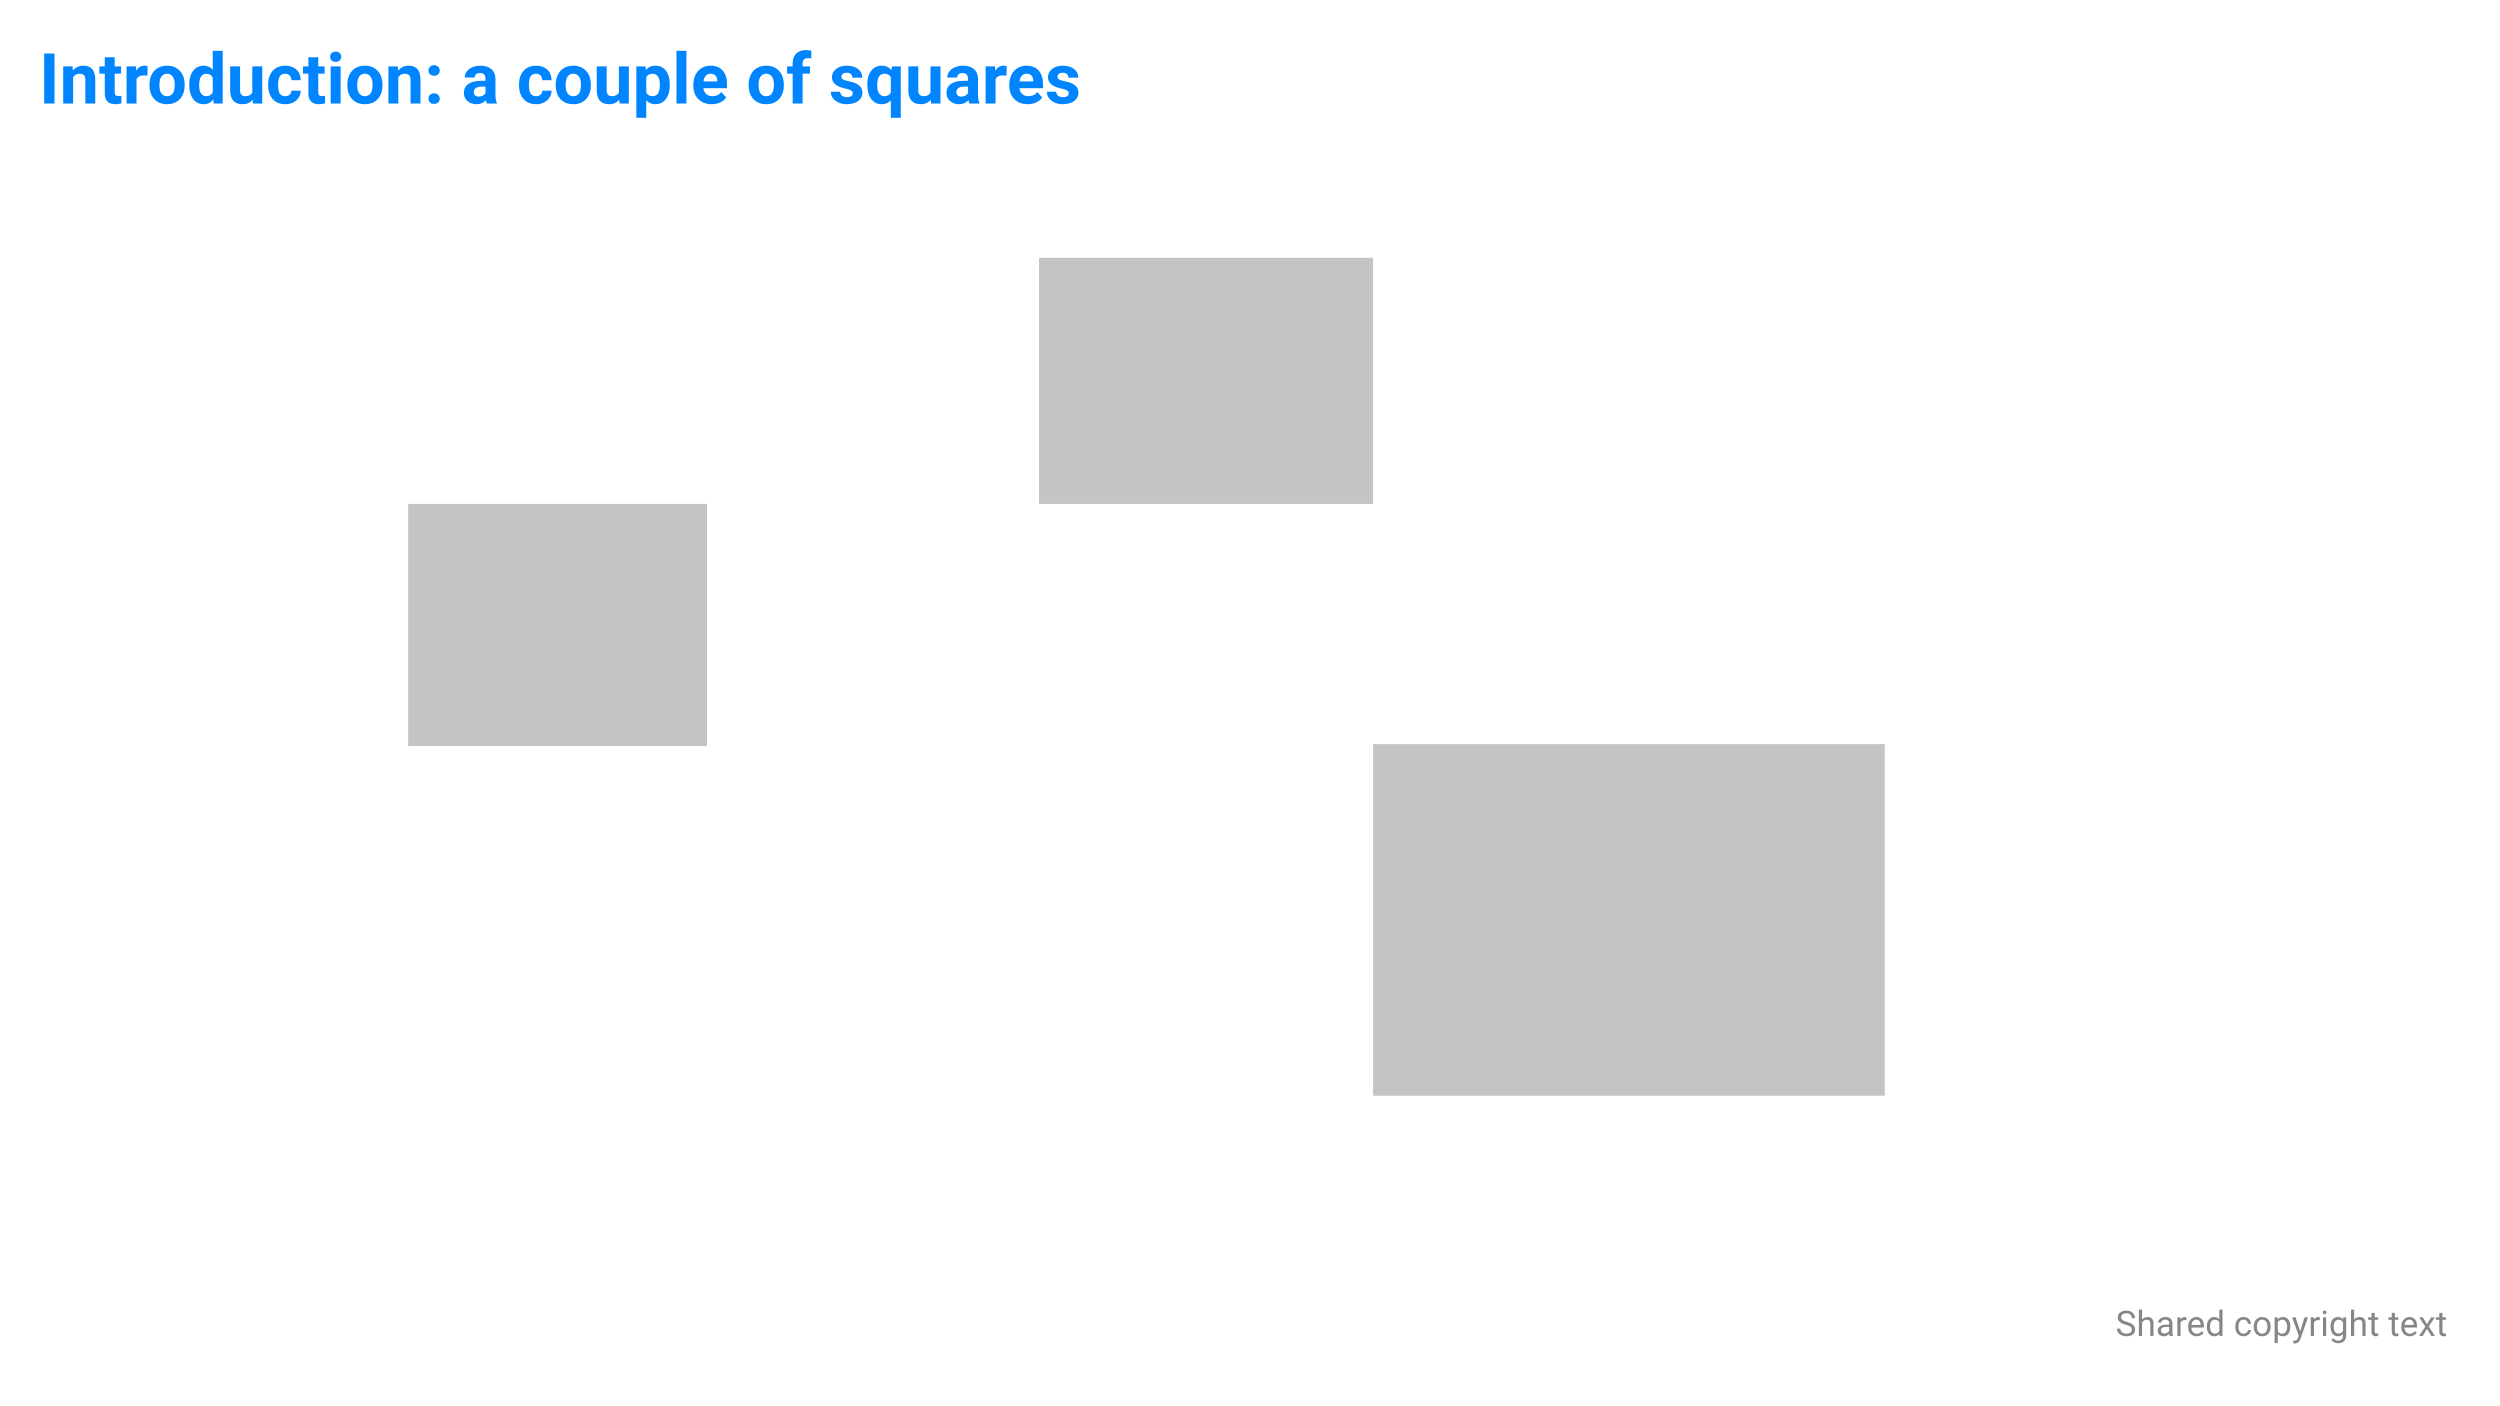 <svg width="1280" height="720" viewBox="0 0 1280 720" fill="none" xmlns="http://www.w3.org/2000/svg">
<g id="100 Introduction">
<rect width="1280" height="720" fill="white"/>
<rect id="Rectangle[move=true][stage=0-0]" x="209" y="258" width="153" height="124" fill="#C4C4C4"/>
<rect id="Rectangle[move=true][stage=1][fade-out]" x="703" y="381" width="262" height="180" fill="#C4C4C4"/>
<rect id="Rectangle 3[fade-in][stage=2][move]" x="532" y="132" width="171" height="126" fill="#C4C4C4"/>
<g id="Slide basis">
<path id="Introduction: a couple of squares" d="M27.893 53H22.619V27.406H27.893V53ZM37.139 33.98L37.297 36.178C38.656 34.478 40.478 33.629 42.764 33.629C44.779 33.629 46.279 34.221 47.264 35.404C48.248 36.588 48.752 38.357 48.775 40.713V53H43.695V40.836C43.695 39.758 43.461 38.978 42.992 38.498C42.523 38.006 41.744 37.76 40.654 37.76C39.225 37.76 38.152 38.369 37.438 39.588V53H32.357V33.98H37.139ZM58.725 29.305V33.98H61.977V37.707H58.725V47.199C58.725 47.902 58.859 48.406 59.129 48.711C59.398 49.016 59.914 49.168 60.676 49.168C61.238 49.168 61.736 49.127 62.17 49.045V52.895C61.174 53.199 60.148 53.352 59.094 53.352C55.531 53.352 53.715 51.553 53.645 47.955V37.707H50.867V33.98H53.645V29.305H58.725ZM75.494 38.744C74.803 38.65 74.193 38.603 73.666 38.603C71.744 38.603 70.484 39.254 69.887 40.555V53H64.807V33.98H69.606L69.746 36.248C70.766 34.502 72.178 33.629 73.982 33.629C74.545 33.629 75.072 33.705 75.564 33.857L75.494 38.744ZM76.531 43.315C76.531 41.428 76.894 39.746 77.621 38.27C78.348 36.793 79.391 35.65 80.75 34.842C82.121 34.033 83.709 33.629 85.514 33.629C88.08 33.629 90.172 34.414 91.789 35.984C93.418 37.555 94.326 39.688 94.514 42.383L94.549 43.684C94.549 46.602 93.734 48.945 92.106 50.715C90.477 52.473 88.291 53.352 85.549 53.352C82.807 53.352 80.615 52.473 78.975 50.715C77.346 48.957 76.531 46.566 76.531 43.543V43.315ZM81.611 43.684C81.611 45.488 81.951 46.871 82.631 47.832C83.311 48.781 84.283 49.256 85.549 49.256C86.779 49.256 87.74 48.787 88.432 47.85C89.123 46.9 89.469 45.389 89.469 43.315C89.469 41.545 89.123 40.174 88.432 39.201C87.74 38.228 86.768 37.742 85.514 37.742C84.272 37.742 83.311 38.228 82.631 39.201C81.951 40.162 81.611 41.656 81.611 43.684ZM96.887 43.35C96.887 40.385 97.549 38.023 98.873 36.266C100.209 34.508 102.031 33.629 104.34 33.629C106.191 33.629 107.721 34.32 108.928 35.703V26H114.025V53H109.438L109.191 50.978C107.926 52.56 106.297 53.352 104.305 53.352C102.066 53.352 100.268 52.473 98.908 50.715C97.561 48.945 96.887 46.49 96.887 43.35ZM101.967 43.719C101.967 45.5 102.277 46.865 102.898 47.815C103.52 48.764 104.422 49.238 105.605 49.238C107.176 49.238 108.283 48.576 108.928 47.252V39.746C108.295 38.422 107.199 37.76 105.641 37.76C103.191 37.76 101.967 39.746 101.967 43.719ZM129.354 51.066C128.1 52.59 126.365 53.352 124.15 53.352C122.111 53.352 120.553 52.766 119.475 51.594C118.408 50.422 117.863 48.705 117.84 46.443V33.98H122.92V46.268C122.92 48.248 123.822 49.238 125.627 49.238C127.35 49.238 128.533 48.641 129.178 47.445V33.98H134.275V53H129.494L129.354 51.066ZM146.018 49.256C146.955 49.256 147.717 48.998 148.303 48.482C148.889 47.967 149.193 47.281 149.217 46.426H153.98C153.969 47.715 153.617 48.898 152.926 49.977C152.234 51.043 151.285 51.875 150.078 52.473C148.883 53.059 147.559 53.352 146.105 53.352C143.387 53.352 141.242 52.49 139.672 50.768C138.102 49.033 137.316 46.643 137.316 43.596V43.262C137.316 40.332 138.096 37.994 139.654 36.248C141.213 34.502 143.352 33.629 146.07 33.629C148.449 33.629 150.354 34.309 151.783 35.668C153.225 37.016 153.957 38.815 153.98 41.065H149.217C149.193 40.08 148.889 39.283 148.303 38.674C147.717 38.053 146.943 37.742 145.982 37.742C144.799 37.742 143.902 38.176 143.293 39.043C142.695 39.898 142.396 41.293 142.396 43.227V43.754C142.396 45.711 142.695 47.117 143.293 47.973C143.891 48.828 144.799 49.256 146.018 49.256ZM162.963 29.305V33.98H166.215V37.707H162.963V47.199C162.963 47.902 163.098 48.406 163.367 48.711C163.637 49.016 164.152 49.168 164.914 49.168C165.477 49.168 165.975 49.127 166.408 49.045V52.895C165.412 53.199 164.387 53.352 163.332 53.352C159.77 53.352 157.953 51.553 157.883 47.955V37.707H155.105V33.98H157.883V29.305H162.963ZM174.406 53H169.309V33.98H174.406V53ZM169.01 29.059C169.01 28.297 169.262 27.67 169.766 27.178C170.281 26.686 170.979 26.439 171.857 26.439C172.725 26.439 173.416 26.686 173.932 27.178C174.447 27.67 174.705 28.297 174.705 29.059C174.705 29.832 174.441 30.465 173.914 30.957C173.398 31.449 172.713 31.695 171.857 31.695C171.002 31.695 170.311 31.449 169.783 30.957C169.268 30.465 169.01 29.832 169.01 29.059ZM177.816 43.315C177.816 41.428 178.18 39.746 178.906 38.27C179.633 36.793 180.676 35.65 182.035 34.842C183.406 34.033 184.994 33.629 186.799 33.629C189.365 33.629 191.457 34.414 193.074 35.984C194.703 37.555 195.611 39.688 195.799 42.383L195.834 43.684C195.834 46.602 195.02 48.945 193.391 50.715C191.762 52.473 189.576 53.352 186.834 53.352C184.092 53.352 181.9 52.473 180.26 50.715C178.631 48.957 177.816 46.566 177.816 43.543V43.315ZM182.896 43.684C182.896 45.488 183.236 46.871 183.916 47.832C184.596 48.781 185.568 49.256 186.834 49.256C188.064 49.256 189.025 48.787 189.717 47.85C190.408 46.9 190.754 45.389 190.754 43.315C190.754 41.545 190.408 40.174 189.717 39.201C189.025 38.228 188.053 37.742 186.799 37.742C185.557 37.742 184.596 38.228 183.916 39.201C183.236 40.162 182.896 41.656 182.896 43.684ZM203.639 33.98L203.797 36.178C205.156 34.478 206.979 33.629 209.264 33.629C211.279 33.629 212.779 34.221 213.764 35.404C214.748 36.588 215.252 38.357 215.275 40.713V53H210.195V40.836C210.195 39.758 209.961 38.978 209.492 38.498C209.023 38.006 208.244 37.76 207.154 37.76C205.725 37.76 204.652 38.369 203.938 39.588V53H198.857V33.98H203.639ZM219.389 50.504C219.389 49.695 219.658 49.039 220.197 48.535C220.748 48.031 221.434 47.779 222.254 47.779C223.086 47.779 223.771 48.031 224.311 48.535C224.861 49.039 225.137 49.695 225.137 50.504C225.137 51.301 224.867 51.951 224.328 52.455C223.789 52.947 223.098 53.193 222.254 53.193C221.422 53.193 220.736 52.947 220.197 52.455C219.658 51.951 219.389 51.301 219.389 50.504ZM219.389 36.107C219.389 35.299 219.658 34.643 220.197 34.139C220.748 33.635 221.434 33.383 222.254 33.383C223.086 33.383 223.771 33.635 224.311 34.139C224.861 34.643 225.137 35.299 225.137 36.107C225.137 36.904 224.867 37.555 224.328 38.059C223.789 38.551 223.098 38.797 222.254 38.797C221.422 38.797 220.736 38.551 220.197 38.059C219.658 37.555 219.389 36.904 219.389 36.107ZM249.289 53C249.055 52.543 248.885 51.975 248.779 51.295C247.549 52.666 245.949 53.352 243.98 53.352C242.117 53.352 240.57 52.812 239.34 51.734C238.121 50.656 237.512 49.297 237.512 47.656C237.512 45.641 238.256 44.094 239.744 43.016C241.244 41.938 243.406 41.393 246.23 41.381H248.568V40.291C248.568 39.412 248.34 38.709 247.883 38.182C247.438 37.654 246.729 37.391 245.756 37.391C244.9 37.391 244.227 37.596 243.734 38.006C243.254 38.416 243.014 38.978 243.014 39.693H237.934C237.934 38.592 238.273 37.572 238.953 36.635C239.633 35.697 240.594 34.965 241.836 34.438C243.078 33.898 244.473 33.629 246.02 33.629C248.363 33.629 250.221 34.221 251.592 35.404C252.975 36.576 253.666 38.228 253.666 40.361V48.605C253.678 50.41 253.93 51.775 254.422 52.701V53H249.289ZM245.088 49.467C245.838 49.467 246.529 49.303 247.162 48.975C247.795 48.635 248.264 48.184 248.568 47.621V44.352H246.67C244.127 44.352 242.773 45.23 242.609 46.988L242.592 47.287C242.592 47.92 242.814 48.441 243.26 48.852C243.705 49.262 244.314 49.467 245.088 49.467ZM274.443 49.256C275.381 49.256 276.143 48.998 276.729 48.482C277.314 47.967 277.619 47.281 277.643 46.426H282.406C282.395 47.715 282.043 48.898 281.352 49.977C280.66 51.043 279.711 51.875 278.504 52.473C277.309 53.059 275.984 53.352 274.531 53.352C271.812 53.352 269.668 52.49 268.098 50.768C266.527 49.033 265.742 46.643 265.742 43.596V43.262C265.742 40.332 266.521 37.994 268.08 36.248C269.639 34.502 271.777 33.629 274.496 33.629C276.875 33.629 278.779 34.309 280.209 35.668C281.65 37.016 282.383 38.815 282.406 41.065H277.643C277.619 40.08 277.314 39.283 276.729 38.674C276.143 38.053 275.369 37.742 274.408 37.742C273.225 37.742 272.328 38.176 271.719 39.043C271.121 39.898 270.822 41.293 270.822 43.227V43.754C270.822 45.711 271.121 47.117 271.719 47.973C272.316 48.828 273.225 49.256 274.443 49.256ZM284.516 43.315C284.516 41.428 284.879 39.746 285.605 38.27C286.332 36.793 287.375 35.65 288.734 34.842C290.105 34.033 291.693 33.629 293.498 33.629C296.064 33.629 298.156 34.414 299.773 35.984C301.402 37.555 302.311 39.688 302.498 42.383L302.533 43.684C302.533 46.602 301.719 48.945 300.09 50.715C298.461 52.473 296.275 53.352 293.533 53.352C290.791 53.352 288.6 52.473 286.959 50.715C285.33 48.957 284.516 46.566 284.516 43.543V43.315ZM289.596 43.684C289.596 45.488 289.936 46.871 290.615 47.832C291.295 48.781 292.268 49.256 293.533 49.256C294.764 49.256 295.725 48.787 296.416 47.85C297.107 46.9 297.453 45.389 297.453 43.315C297.453 41.545 297.107 40.174 296.416 39.201C295.725 38.228 294.752 37.742 293.498 37.742C292.256 37.742 291.295 38.228 290.615 39.201C289.936 40.162 289.596 41.656 289.596 43.684ZM317.053 51.066C315.799 52.59 314.064 53.352 311.85 53.352C309.811 53.352 308.252 52.766 307.174 51.594C306.107 50.422 305.562 48.705 305.539 46.443V33.98H310.619V46.268C310.619 48.248 311.521 49.238 313.326 49.238C315.049 49.238 316.232 48.641 316.877 47.445V33.98H321.975V53H317.193L317.053 51.066ZM342.928 43.666C342.928 46.596 342.26 48.945 340.924 50.715C339.6 52.473 337.807 53.352 335.545 53.352C333.623 53.352 332.07 52.684 330.887 51.348V60.312H325.807V33.98H330.518L330.693 35.844C331.924 34.367 333.529 33.629 335.51 33.629C337.854 33.629 339.676 34.496 340.977 36.23C342.277 37.965 342.928 40.355 342.928 43.402V43.666ZM337.848 43.297C337.848 41.527 337.531 40.162 336.898 39.201C336.277 38.24 335.369 37.76 334.174 37.76C332.58 37.76 331.484 38.369 330.887 39.588V47.375C331.508 48.629 332.615 49.256 334.209 49.256C336.635 49.256 337.848 47.27 337.848 43.297ZM351.453 53H346.355V26H351.453V53ZM364.408 53.352C361.619 53.352 359.346 52.496 357.588 50.785C355.842 49.074 354.969 46.795 354.969 43.947V43.455C354.969 41.545 355.338 39.84 356.076 38.34C356.814 36.828 357.857 35.668 359.205 34.859C360.564 34.039 362.111 33.629 363.846 33.629C366.447 33.629 368.492 34.449 369.98 36.09C371.48 37.73 372.23 40.057 372.23 43.068V45.143H360.119C360.283 46.385 360.775 47.381 361.596 48.131C362.428 48.881 363.477 49.256 364.742 49.256C366.699 49.256 368.229 48.547 369.33 47.129L371.826 49.924C371.064 51.002 370.033 51.846 368.732 52.455C367.432 53.053 365.99 53.352 364.408 53.352ZM363.828 37.742C362.82 37.742 362 38.082 361.367 38.762C360.746 39.441 360.348 40.414 360.172 41.68H367.238V41.275C367.215 40.15 366.91 39.283 366.324 38.674C365.738 38.053 364.906 37.742 363.828 37.742ZM383.305 43.315C383.305 41.428 383.668 39.746 384.395 38.27C385.121 36.793 386.164 35.65 387.523 34.842C388.895 34.033 390.482 33.629 392.287 33.629C394.854 33.629 396.945 34.414 398.562 35.984C400.191 37.555 401.1 39.688 401.287 42.383L401.322 43.684C401.322 46.602 400.508 48.945 398.879 50.715C397.25 52.473 395.064 53.352 392.322 53.352C389.58 53.352 387.389 52.473 385.748 50.715C384.119 48.957 383.305 46.566 383.305 43.543V43.315ZM388.385 43.684C388.385 45.488 388.725 46.871 389.404 47.832C390.084 48.781 391.057 49.256 392.322 49.256C393.553 49.256 394.514 48.787 395.205 47.85C395.896 46.9 396.242 45.389 396.242 43.315C396.242 41.545 395.896 40.174 395.205 39.201C394.514 38.228 393.541 37.742 392.287 37.742C391.045 37.742 390.084 38.228 389.404 39.201C388.725 40.162 388.385 41.656 388.385 43.684ZM405.84 53V37.707H403.01V33.98H405.84V32.363C405.84 30.23 406.449 28.578 407.668 27.406C408.898 26.223 410.615 25.631 412.818 25.631C413.521 25.631 414.383 25.748 415.402 25.982L415.35 29.92C414.928 29.814 414.412 29.762 413.803 29.762C411.893 29.762 410.938 30.658 410.938 32.451V33.98H414.717V37.707H410.938V53H405.84ZM436.619 47.744C436.619 47.123 436.309 46.637 435.688 46.285C435.078 45.922 434.094 45.6 432.734 45.318C428.211 44.369 425.949 42.447 425.949 39.553C425.949 37.865 426.646 36.459 428.041 35.334C429.447 34.197 431.281 33.629 433.543 33.629C435.957 33.629 437.885 34.197 439.326 35.334C440.779 36.471 441.506 37.947 441.506 39.764H436.426C436.426 39.037 436.191 38.44 435.723 37.971C435.254 37.49 434.521 37.25 433.525 37.25C432.67 37.25 432.008 37.443 431.539 37.83C431.07 38.217 430.836 38.709 430.836 39.307C430.836 39.869 431.1 40.326 431.627 40.678C432.166 41.018 433.068 41.316 434.334 41.574C435.6 41.82 436.666 42.102 437.533 42.418C440.217 43.402 441.559 45.107 441.559 47.533C441.559 49.268 440.814 50.674 439.326 51.752C437.838 52.818 435.916 53.352 433.561 53.352C431.967 53.352 430.549 53.07 429.307 52.508C428.076 51.934 427.109 51.154 426.406 50.17C425.703 49.174 425.352 48.102 425.352 46.953H430.168C430.215 47.855 430.549 48.547 431.17 49.027C431.791 49.508 432.623 49.748 433.666 49.748C434.639 49.748 435.371 49.566 435.863 49.203C436.367 48.828 436.619 48.342 436.619 47.744ZM444.055 43.315C444.055 40.326 444.717 37.965 446.041 36.23C447.377 34.496 449.205 33.629 451.525 33.629C453.564 33.629 455.188 34.408 456.395 35.967L456.729 33.98H461.193V60.312H456.096V51.365C454.924 52.69 453.389 53.352 451.49 53.352C449.229 53.352 447.424 52.473 446.076 50.715C444.729 48.957 444.055 46.49 444.055 43.315ZM449.135 43.684C449.135 45.5 449.451 46.883 450.084 47.832C450.729 48.781 451.631 49.256 452.791 49.256C454.35 49.256 455.451 48.635 456.096 47.393V39.535C455.463 38.34 454.373 37.742 452.826 37.742C451.654 37.742 450.746 38.217 450.102 39.166C449.457 40.115 449.135 41.621 449.135 43.684ZM476.592 51.066C475.338 52.59 473.604 53.352 471.389 53.352C469.35 53.352 467.791 52.766 466.713 51.594C465.646 50.422 465.102 48.705 465.078 46.443V33.98H470.158V46.268C470.158 48.248 471.061 49.238 472.865 49.238C474.588 49.238 475.771 48.641 476.416 47.445V33.98H481.514V53H476.732L476.592 51.066ZM496.367 53C496.133 52.543 495.963 51.975 495.857 51.295C494.627 52.666 493.027 53.352 491.059 53.352C489.195 53.352 487.648 52.812 486.418 51.734C485.199 50.656 484.59 49.297 484.59 47.656C484.59 45.641 485.334 44.094 486.822 43.016C488.322 41.938 490.484 41.393 493.309 41.381H495.646V40.291C495.646 39.412 495.418 38.709 494.961 38.182C494.516 37.654 493.807 37.391 492.834 37.391C491.979 37.391 491.305 37.596 490.812 38.006C490.332 38.416 490.092 38.978 490.092 39.693H485.012C485.012 38.592 485.352 37.572 486.031 36.635C486.711 35.697 487.672 34.965 488.914 34.438C490.156 33.898 491.551 33.629 493.098 33.629C495.441 33.629 497.299 34.221 498.67 35.404C500.053 36.576 500.744 38.228 500.744 40.361V48.605C500.756 50.41 501.008 51.775 501.5 52.701V53H496.367ZM492.166 49.467C492.916 49.467 493.607 49.303 494.24 48.975C494.873 48.635 495.342 48.184 495.646 47.621V44.352H493.748C491.205 44.352 489.852 45.23 489.688 46.988L489.67 47.287C489.67 47.92 489.893 48.441 490.338 48.852C490.783 49.262 491.393 49.467 492.166 49.467ZM515.334 38.744C514.643 38.65 514.033 38.603 513.506 38.603C511.584 38.603 510.324 39.254 509.727 40.555V53H504.646V33.98H509.445L509.586 36.248C510.605 34.502 512.018 33.629 513.822 33.629C514.385 33.629 514.912 33.705 515.404 33.857L515.334 38.744ZM526.197 53.352C523.408 53.352 521.135 52.496 519.377 50.785C517.631 49.074 516.758 46.795 516.758 43.947V43.455C516.758 41.545 517.127 39.84 517.865 38.34C518.604 36.828 519.646 35.668 520.994 34.859C522.354 34.039 523.9 33.629 525.635 33.629C528.236 33.629 530.281 34.449 531.77 36.09C533.27 37.73 534.02 40.057 534.02 43.068V45.143H521.908C522.072 46.385 522.564 47.381 523.385 48.131C524.217 48.881 525.266 49.256 526.531 49.256C528.488 49.256 530.018 48.547 531.119 47.129L533.615 49.924C532.854 51.002 531.822 51.846 530.521 52.455C529.221 53.053 527.779 53.352 526.197 53.352ZM525.617 37.742C524.609 37.742 523.789 38.082 523.156 38.762C522.535 39.441 522.137 40.414 521.961 41.68H529.027V41.275C529.004 40.15 528.699 39.283 528.113 38.674C527.527 38.053 526.695 37.742 525.617 37.742ZM547.221 47.744C547.221 47.123 546.91 46.637 546.289 46.285C545.68 45.922 544.695 45.6 543.336 45.318C538.812 44.369 536.551 42.447 536.551 39.553C536.551 37.865 537.248 36.459 538.643 35.334C540.049 34.197 541.883 33.629 544.145 33.629C546.559 33.629 548.486 34.197 549.928 35.334C551.381 36.471 552.107 37.947 552.107 39.764H547.027C547.027 39.037 546.793 38.44 546.324 37.971C545.855 37.49 545.123 37.25 544.127 37.25C543.271 37.25 542.609 37.443 542.141 37.83C541.672 38.217 541.438 38.709 541.438 39.307C541.438 39.869 541.701 40.326 542.229 40.678C542.768 41.018 543.67 41.316 544.936 41.574C546.201 41.82 547.268 42.102 548.135 42.418C550.818 43.402 552.16 45.107 552.16 47.533C552.16 49.268 551.416 50.674 549.928 51.752C548.439 52.818 546.518 53.352 544.162 53.352C542.568 53.352 541.15 53.07 539.908 52.508C538.678 51.934 537.711 51.154 537.008 50.17C536.305 49.174 535.953 48.102 535.953 46.953H540.77C540.816 47.855 541.15 48.547 541.771 49.027C542.393 49.508 543.225 49.748 544.268 49.748C545.24 49.748 545.973 49.566 546.465 49.203C546.969 48.828 547.221 48.342 547.221 47.744Z" fill="#0085FF"/>
<path id="Shared copyright text" d="M1088.45 678.296C1087 677.88 1085.95 677.37 1085.29 676.767C1084.63 676.157 1084.3 675.407 1084.3 674.517C1084.3 673.509 1084.7 672.677 1085.51 672.021C1086.32 671.358 1087.36 671.027 1088.65 671.027C1089.53 671.027 1090.31 671.197 1091 671.537C1091.69 671.877 1092.22 672.346 1092.6 672.943C1092.98 673.541 1093.17 674.194 1093.17 674.903H1091.47C1091.47 674.13 1091.23 673.523 1090.74 673.084C1090.24 672.639 1089.55 672.416 1088.65 672.416C1087.82 672.416 1087.17 672.601 1086.7 672.97C1086.24 673.333 1086.01 673.84 1086.01 674.49C1086.01 675.012 1086.23 675.454 1086.67 675.817C1087.11 676.175 1087.87 676.503 1088.93 676.802C1089.99 677.101 1090.82 677.432 1091.42 677.795C1092.03 678.152 1092.47 678.571 1092.76 679.052C1093.05 679.532 1093.2 680.098 1093.2 680.748C1093.2 681.785 1092.79 682.617 1091.98 683.244C1091.18 683.865 1090.09 684.176 1088.74 684.176C1087.86 684.176 1087.04 684.009 1086.28 683.675C1085.52 683.335 1084.93 682.872 1084.51 682.286C1084.1 681.7 1083.9 681.035 1083.9 680.291H1085.59C1085.59 681.064 1085.88 681.677 1086.45 682.128C1087.02 682.573 1087.79 682.796 1088.74 682.796C1089.63 682.796 1090.31 682.614 1090.79 682.251C1091.26 681.888 1091.5 681.393 1091.5 680.766C1091.5 680.139 1091.28 679.655 1090.84 679.315C1090.4 678.97 1089.61 678.63 1088.45 678.296ZM1096.74 675.642C1097.46 674.757 1098.4 674.314 1099.55 674.314C1101.56 674.314 1102.58 675.448 1102.59 677.716V684H1100.97V677.707C1100.96 677.021 1100.8 676.515 1100.49 676.187C1100.19 675.858 1099.71 675.694 1099.06 675.694C1098.53 675.694 1098.07 675.835 1097.67 676.116C1097.27 676.397 1096.96 676.767 1096.74 677.224V684H1095.11V670.5H1096.74V675.642ZM1110.9 684C1110.8 683.812 1110.73 683.479 1110.67 682.998C1109.91 683.783 1109.01 684.176 1107.96 684.176C1107.03 684.176 1106.25 683.912 1105.65 683.385C1105.05 682.852 1104.75 682.178 1104.75 681.363C1104.75 680.373 1105.13 679.605 1105.88 679.061C1106.64 678.51 1107.7 678.234 1109.06 678.234H1110.64V677.487C1110.64 676.919 1110.47 676.468 1110.13 676.134C1109.79 675.794 1109.29 675.624 1108.63 675.624C1108.05 675.624 1107.56 675.771 1107.17 676.063C1106.78 676.356 1106.58 676.711 1106.58 677.127H1104.95C1104.95 676.652 1105.12 676.195 1105.45 675.756C1105.79 675.311 1106.25 674.959 1106.82 674.701C1107.4 674.443 1108.04 674.314 1108.73 674.314C1109.82 674.314 1110.68 674.59 1111.3 675.141C1111.92 675.686 1112.25 676.438 1112.27 677.399V681.776C1112.27 682.649 1112.38 683.344 1112.6 683.859V684H1110.9ZM1108.2 682.761C1108.71 682.761 1109.19 682.629 1109.65 682.365C1110.11 682.102 1110.44 681.759 1110.64 681.337V679.386H1109.37C1107.38 679.386 1106.38 679.969 1106.38 681.135C1106.38 681.645 1106.55 682.043 1106.89 682.33C1107.23 682.617 1107.67 682.761 1108.2 682.761ZM1119.42 675.949C1119.17 675.908 1118.9 675.888 1118.62 675.888C1117.55 675.888 1116.83 676.342 1116.44 677.25V684H1114.82V674.49H1116.4L1116.43 675.589C1116.96 674.739 1117.72 674.314 1118.69 674.314C1119.01 674.314 1119.25 674.355 1119.42 674.438V675.949ZM1124.69 684.176C1123.4 684.176 1122.35 683.754 1121.54 682.91C1120.73 682.061 1120.33 680.927 1120.33 679.509V679.21C1120.33 678.267 1120.51 677.426 1120.87 676.688C1121.23 675.943 1121.73 675.363 1122.38 674.947C1123.03 674.525 1123.73 674.314 1124.49 674.314C1125.72 674.314 1126.68 674.722 1127.37 675.536C1128.05 676.351 1128.4 677.517 1128.4 679.034V679.711H1121.96C1121.98 680.648 1122.25 681.407 1122.77 681.987C1123.3 682.562 1123.97 682.849 1124.78 682.849C1125.35 682.849 1125.84 682.731 1126.24 682.497C1126.63 682.263 1126.98 681.952 1127.28 681.565L1128.27 682.339C1127.48 683.563 1126.28 684.176 1124.69 684.176ZM1124.49 675.65C1123.83 675.65 1123.28 675.891 1122.83 676.371C1122.39 676.846 1122.11 677.514 1122.01 678.375H1126.77V678.252C1126.72 677.426 1126.5 676.787 1126.1 676.336C1125.71 675.879 1125.17 675.65 1124.49 675.65ZM1129.89 679.166C1129.89 677.707 1130.24 676.535 1130.93 675.65C1131.62 674.76 1132.53 674.314 1133.64 674.314C1134.76 674.314 1135.64 674.695 1136.29 675.457V670.5H1137.92V684H1136.42L1136.34 682.98C1135.69 683.777 1134.79 684.176 1133.63 684.176C1132.53 684.176 1131.63 683.725 1130.93 682.822C1130.24 681.92 1129.89 680.742 1129.89 679.289V679.166ZM1131.52 679.351C1131.52 680.429 1131.74 681.272 1132.19 681.882C1132.63 682.491 1133.25 682.796 1134.03 682.796C1135.06 682.796 1135.82 682.333 1136.29 681.407V677.039C1135.8 676.143 1135.06 675.694 1134.05 675.694C1133.25 675.694 1132.63 676.002 1132.19 676.617C1131.74 677.232 1131.52 678.144 1131.52 679.351ZM1148.73 682.849C1149.31 682.849 1149.81 682.673 1150.25 682.321C1150.68 681.97 1150.92 681.53 1150.97 681.003H1152.51C1152.48 681.548 1152.29 682.066 1151.94 682.559C1151.6 683.051 1151.13 683.443 1150.55 683.736C1149.98 684.029 1149.37 684.176 1148.73 684.176C1147.43 684.176 1146.4 683.745 1145.63 682.884C1144.87 682.017 1144.49 680.833 1144.49 679.333V679.061C1144.49 678.135 1144.66 677.312 1145 676.591C1145.34 675.87 1145.83 675.311 1146.46 674.912C1147.1 674.514 1147.85 674.314 1148.72 674.314C1149.78 674.314 1150.67 674.634 1151.37 675.272C1152.08 675.911 1152.46 676.74 1152.51 677.76H1150.97C1150.92 677.145 1150.69 676.641 1150.26 676.248C1149.85 675.85 1149.33 675.65 1148.72 675.65C1147.89 675.65 1147.25 675.949 1146.79 676.547C1146.34 677.139 1146.12 677.997 1146.12 679.122V679.43C1146.12 680.525 1146.34 681.369 1146.79 681.961C1147.24 682.553 1147.89 682.849 1148.73 682.849ZM1153.9 679.157C1153.9 678.226 1154.08 677.388 1154.45 676.644C1154.82 675.899 1155.33 675.325 1155.98 674.921C1156.63 674.517 1157.38 674.314 1158.22 674.314C1159.51 674.314 1160.56 674.763 1161.36 675.659C1162.16 676.556 1162.56 677.748 1162.56 679.236V679.351C1162.56 680.276 1162.38 681.108 1162.02 681.847C1161.67 682.579 1161.17 683.15 1160.5 683.561C1159.85 683.971 1159.09 684.176 1158.24 684.176C1156.95 684.176 1155.9 683.728 1155.1 682.831C1154.3 681.935 1153.9 680.748 1153.9 679.271V679.157ZM1155.54 679.351C1155.54 680.405 1155.78 681.252 1156.27 681.891C1156.76 682.529 1157.42 682.849 1158.24 682.849C1159.06 682.849 1159.72 682.526 1160.21 681.882C1160.69 681.231 1160.93 680.323 1160.93 679.157C1160.93 678.114 1160.69 677.271 1160.19 676.626C1159.7 675.976 1159.04 675.65 1158.22 675.65C1157.42 675.65 1156.77 675.97 1156.28 676.608C1155.78 677.247 1155.54 678.161 1155.54 679.351ZM1172.63 679.351C1172.63 680.798 1172.3 681.964 1171.64 682.849C1170.98 683.733 1170.08 684.176 1168.95 684.176C1167.8 684.176 1166.89 683.81 1166.23 683.077V687.656H1164.6V674.49H1166.08L1166.16 675.545C1166.83 674.725 1167.75 674.314 1168.92 674.314C1170.07 674.314 1170.97 674.745 1171.63 675.606C1172.3 676.468 1172.63 677.666 1172.63 679.201V679.351ZM1171.01 679.166C1171.01 678.094 1170.78 677.247 1170.32 676.626C1169.86 676.005 1169.24 675.694 1168.44 675.694C1167.46 675.694 1166.72 676.131 1166.23 677.004V681.548C1166.71 682.415 1167.46 682.849 1168.46 682.849C1169.24 682.849 1169.86 682.541 1170.31 681.926C1170.78 681.305 1171.01 680.385 1171.01 679.166ZM1177.71 681.618L1179.93 674.49H1181.67L1177.84 685.468C1177.25 687.05 1176.31 687.841 1175.02 687.841L1174.72 687.814L1174.11 687.7V686.382L1174.55 686.417C1175.1 686.417 1175.53 686.306 1175.83 686.083C1176.14 685.86 1176.4 685.453 1176.6 684.861L1176.96 683.895L1173.56 674.49H1175.34L1177.71 681.618ZM1187.72 675.949C1187.48 675.908 1187.21 675.888 1186.92 675.888C1185.86 675.888 1185.13 676.342 1184.75 677.25V684H1183.13V674.49H1184.71L1184.74 675.589C1185.27 674.739 1186.02 674.314 1187 674.314C1187.32 674.314 1187.56 674.355 1187.72 674.438V675.949ZM1190.99 684H1189.37V674.49H1190.99V684ZM1189.24 671.968C1189.24 671.704 1189.31 671.481 1189.47 671.3C1189.64 671.118 1189.88 671.027 1190.19 671.027C1190.51 671.027 1190.75 671.118 1190.91 671.3C1191.08 671.481 1191.16 671.704 1191.16 671.968C1191.16 672.231 1191.08 672.451 1190.91 672.627C1190.75 672.803 1190.51 672.891 1190.19 672.891C1189.88 672.891 1189.64 672.803 1189.47 672.627C1189.31 672.451 1189.24 672.231 1189.24 671.968ZM1193.22 679.166C1193.22 677.684 1193.56 676.506 1194.25 675.633C1194.93 674.754 1195.84 674.314 1196.97 674.314C1198.13 674.314 1199.04 674.725 1199.69 675.545L1199.76 674.49H1201.25V683.771C1201.25 685.002 1200.88 685.972 1200.15 686.681C1199.42 687.39 1198.45 687.744 1197.22 687.744C1196.53 687.744 1195.86 687.598 1195.2 687.305C1194.55 687.012 1194.05 686.61 1193.7 686.101L1194.54 685.125C1195.24 685.986 1196.09 686.417 1197.1 686.417C1197.89 686.417 1198.51 686.194 1198.95 685.749C1199.39 685.304 1199.62 684.677 1199.62 683.868V683.051C1198.96 683.801 1198.08 684.176 1196.95 684.176C1195.84 684.176 1194.94 683.728 1194.25 682.831C1193.56 681.935 1193.22 680.713 1193.22 679.166ZM1194.85 679.351C1194.85 680.423 1195.07 681.267 1195.51 681.882C1195.95 682.491 1196.57 682.796 1197.36 682.796C1198.38 682.796 1199.13 682.33 1199.62 681.398V677.057C1199.12 676.148 1198.37 675.694 1197.37 675.694C1196.58 675.694 1195.96 676.002 1195.52 676.617C1195.07 677.232 1194.85 678.144 1194.85 679.351ZM1205.34 675.642C1206.06 674.757 1207 674.314 1208.15 674.314C1210.16 674.314 1211.17 675.448 1211.19 677.716V684H1209.56V677.707C1209.56 677.021 1209.4 676.515 1209.09 676.187C1208.79 675.858 1208.31 675.694 1207.66 675.694C1207.13 675.694 1206.67 675.835 1206.27 676.116C1205.87 676.397 1205.56 676.767 1205.34 677.224V684H1203.71V670.5H1205.34V675.642ZM1215.83 672.188V674.49H1217.61V675.747H1215.83V681.645C1215.83 682.025 1215.91 682.312 1216.07 682.506C1216.23 682.693 1216.5 682.787 1216.88 682.787C1217.06 682.787 1217.32 682.752 1217.65 682.682V684C1217.22 684.117 1216.81 684.176 1216.4 684.176C1215.68 684.176 1215.13 683.956 1214.76 683.517C1214.39 683.077 1214.21 682.453 1214.21 681.645V675.747H1212.47V674.49H1214.21V672.188H1215.83ZM1226.18 672.188V674.49H1227.96V675.747H1226.18V681.645C1226.18 682.025 1226.26 682.312 1226.42 682.506C1226.58 682.693 1226.85 682.787 1227.23 682.787C1227.42 682.787 1227.68 682.752 1228 682.682V684C1227.58 684.117 1227.16 684.176 1226.76 684.176C1226.03 684.176 1225.48 683.956 1225.11 683.517C1224.74 683.077 1224.56 682.453 1224.56 681.645V675.747H1222.83V674.49H1224.56V672.188H1226.18ZM1233.81 684.176C1232.52 684.176 1231.48 683.754 1230.67 682.91C1229.86 682.061 1229.45 680.927 1229.45 679.509V679.21C1229.45 678.267 1229.63 677.426 1229.99 676.688C1230.35 675.943 1230.86 675.363 1231.5 674.947C1232.15 674.525 1232.86 674.314 1233.61 674.314C1234.85 674.314 1235.81 674.722 1236.49 675.536C1237.18 676.351 1237.52 677.517 1237.52 679.034V679.711H1231.08C1231.1 680.648 1231.38 681.407 1231.9 681.987C1232.42 682.562 1233.09 682.849 1233.9 682.849C1234.48 682.849 1234.96 682.731 1235.36 682.497C1235.76 682.263 1236.11 681.952 1236.41 681.565L1237.4 682.339C1236.6 683.563 1235.41 684.176 1233.81 684.176ZM1233.61 675.65C1232.96 675.65 1232.4 675.891 1231.96 676.371C1231.51 676.846 1231.24 677.514 1231.13 678.375H1235.9V678.252C1235.85 677.426 1235.63 676.787 1235.23 676.336C1234.83 675.879 1234.29 675.65 1233.61 675.65ZM1242.6 677.962L1244.71 674.49H1246.61L1243.5 679.192L1246.71 684H1244.83L1242.63 680.44L1240.43 684H1238.54L1241.75 679.192L1238.64 674.49H1240.52L1242.6 677.962ZM1250.55 672.188V674.49H1252.32V675.747H1250.55V681.645C1250.55 682.025 1250.63 682.312 1250.79 682.506C1250.94 682.693 1251.21 682.787 1251.59 682.787C1251.78 682.787 1252.04 682.752 1252.37 682.682V684C1251.94 684.117 1251.52 684.176 1251.12 684.176C1250.39 684.176 1249.84 683.956 1249.48 683.517C1249.11 683.077 1248.92 682.453 1248.92 681.645V675.747H1247.19V674.49H1248.92V672.188H1250.55Z" fill="#868686"/>
</g>
</g>
</svg>
